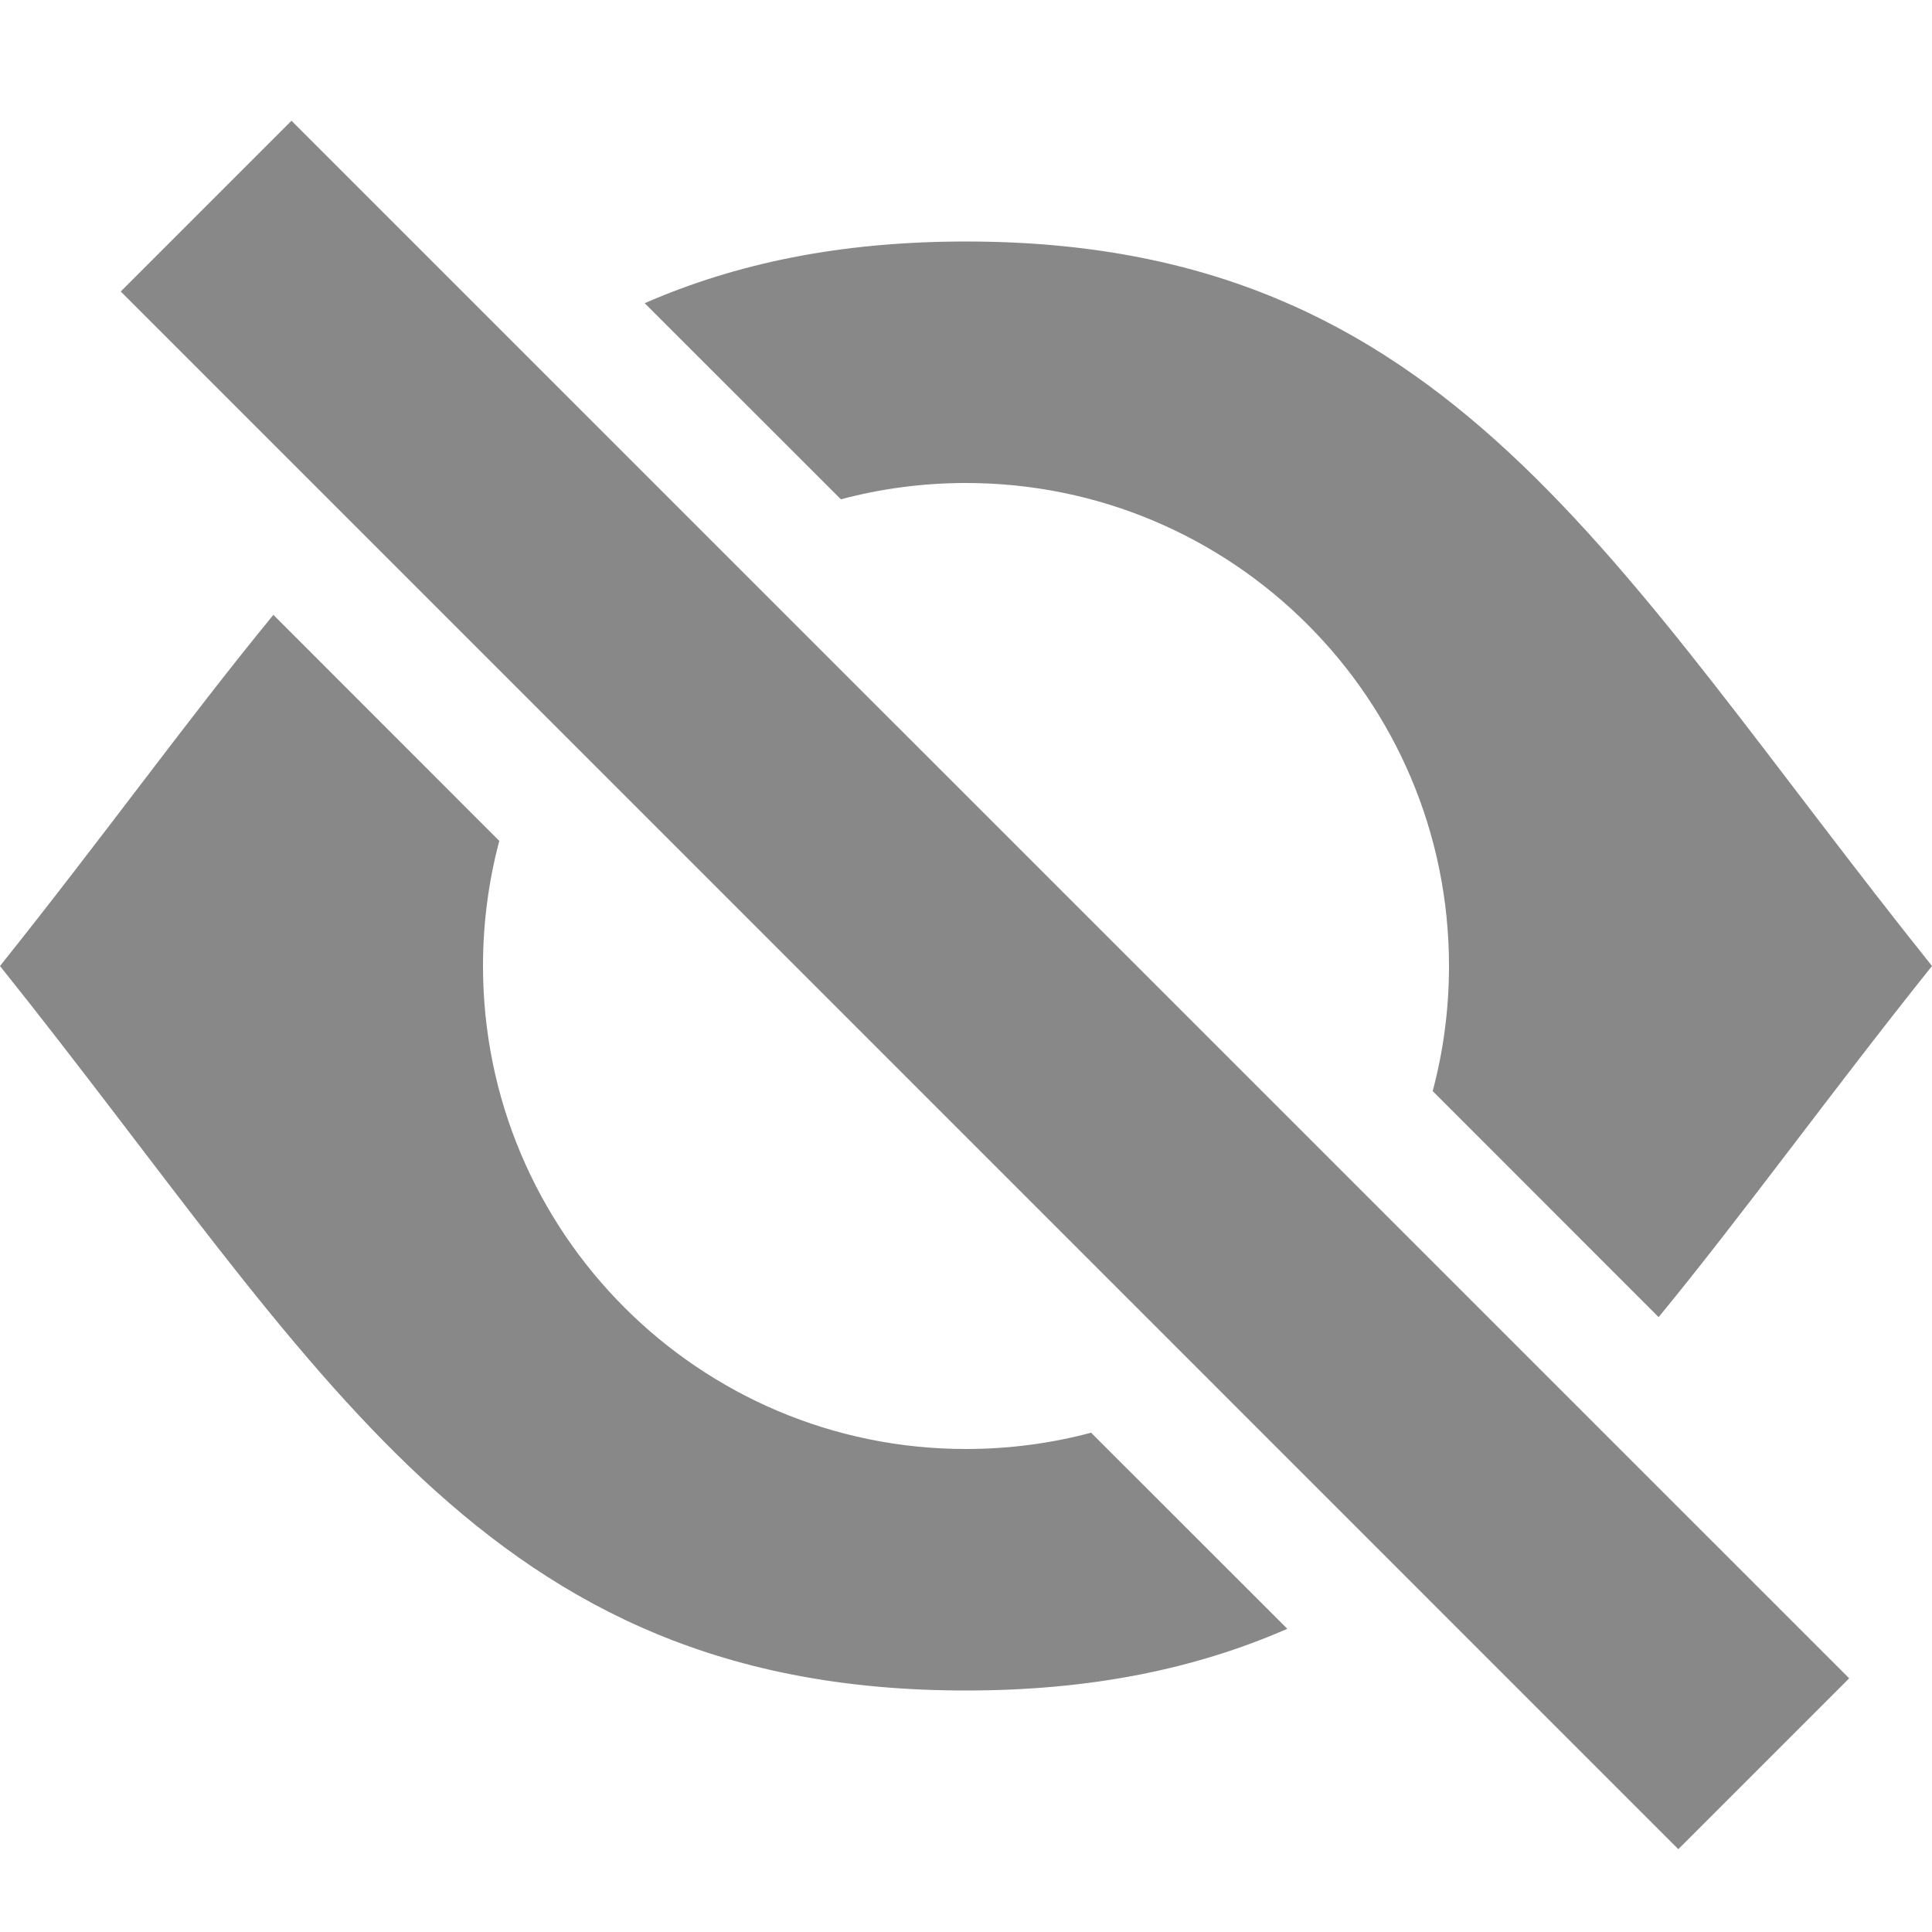 <?xml version="1.0" encoding="UTF-8"?>
<svg width="16px" height="16px" viewBox="0 0 16 16" version="1.1" xmlns="http://www.w3.org/2000/svg" xmlns:xlink="http://www.w3.org/1999/xlink">
    <g id="eye-hide" stroke="none" stroke-width="1" fill="none" fill-rule="evenodd">
        <path d="M2.264,5.092 L4.135,6.964 C4.047,7.294 4,7.642 4,8 C4,10.209 5.791,12 8,12 C8.358,12 8.706,11.953 9.036,11.865 L10.661,13.489 C9.908,13.818 9.045,14 8,14 C4,14 2.667,11.333 0,8 C0.846,6.942 1.558,5.952 2.264,5.092 Z M5.339,2.511 C6.092,2.182 6.955,2 8,2 C12,2 13.333,4.667 16,8 C15.154,9.058 14.442,10.048 13.736,10.908 L11.865,9.036 C11.953,8.706 12,8.358 12,8 C12,5.791 10.209,4 8,4 C7.642,4 7.294,4.047 6.964,4.135 L5.339,2.511 Z M1,2.414 L2.414,1 L15.314,13.899 L13.899,15.314 L1,2.414 Z" fill="#888888" fill-rule="nonzero"></path>
    </g>
</svg>